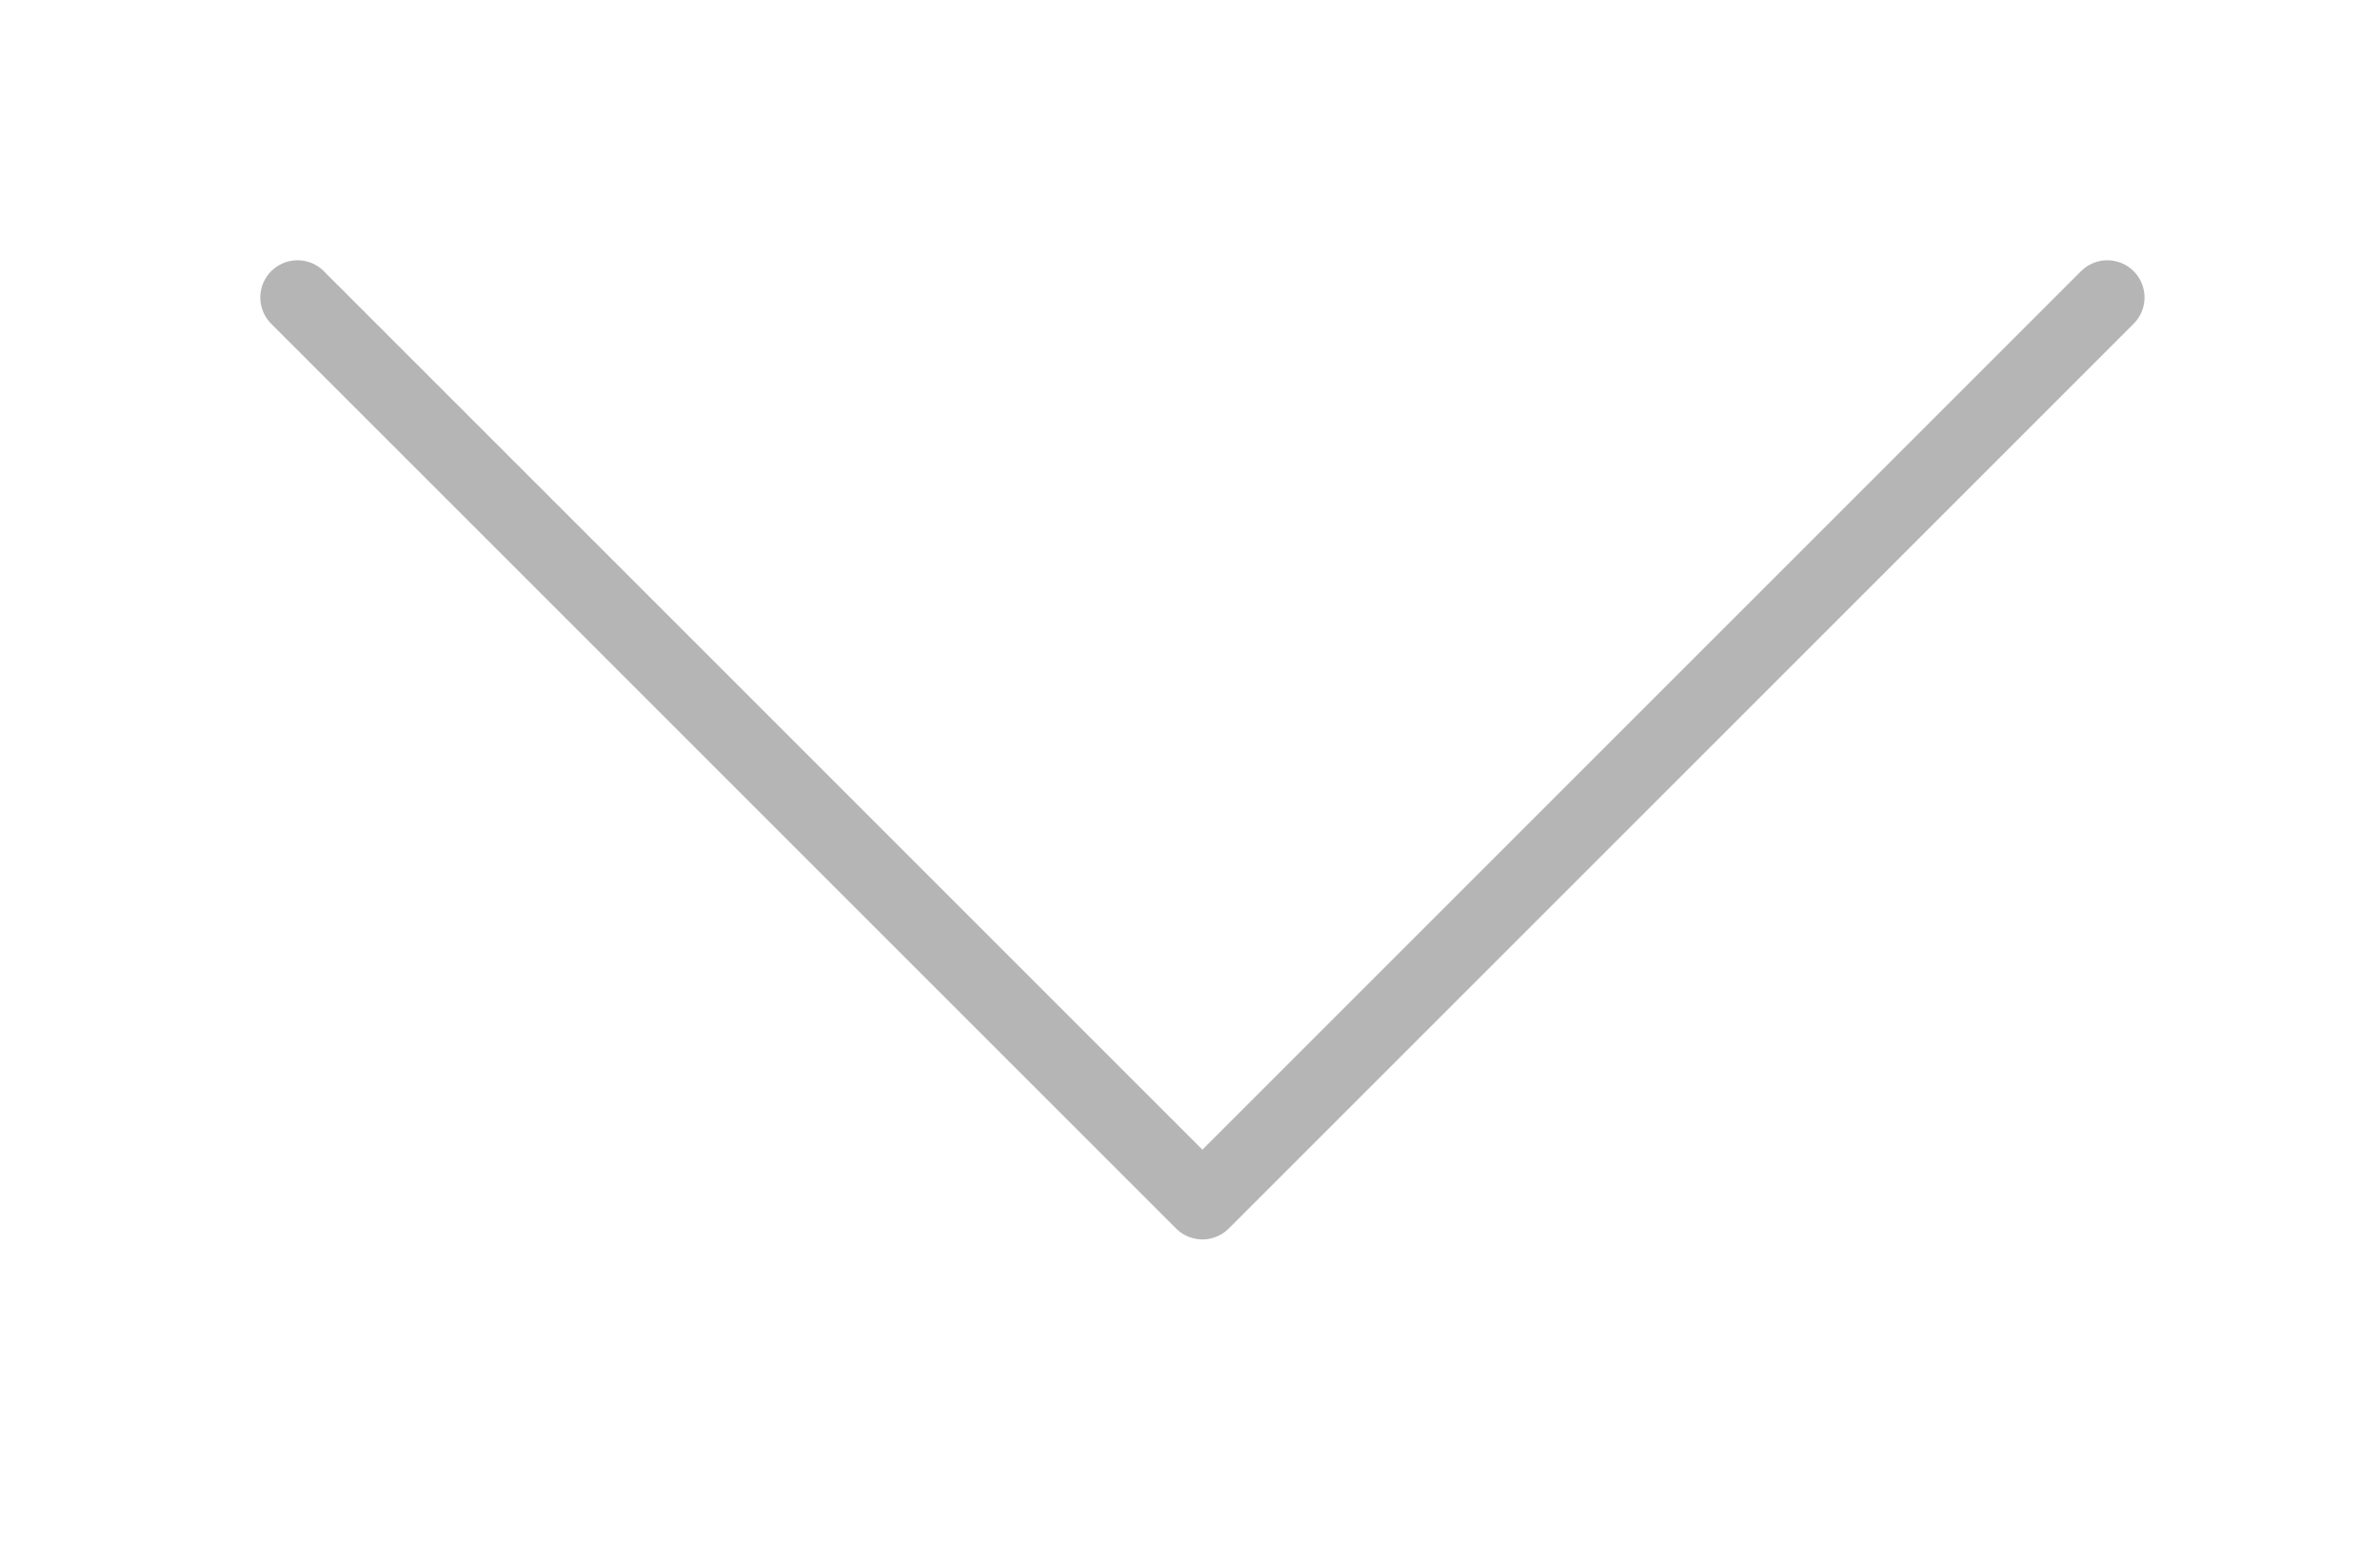 <svg xmlns="http://www.w3.org/2000/svg" xmlns:xlink="http://www.w3.org/1999/xlink" width="32" height="21" viewBox="0 0 32 21">
  <defs>
    <clipPath id="clip-ScrollCue">
      <rect width="32" height="21"/>
    </clipPath>
  </defs>
  <g id="ScrollCue" clip-path="url(#clip-ScrollCue)">
    <path id="Path_34" data-name="Path 34" d="M1030,5160l12.167,12.167L1054.334,5160" transform="translate(-1026 -5156)" fill="none" stroke="#b5b5b5" stroke-linecap="round" stroke-linejoin="round" stroke-width="1"/>
  </g>
</svg>
